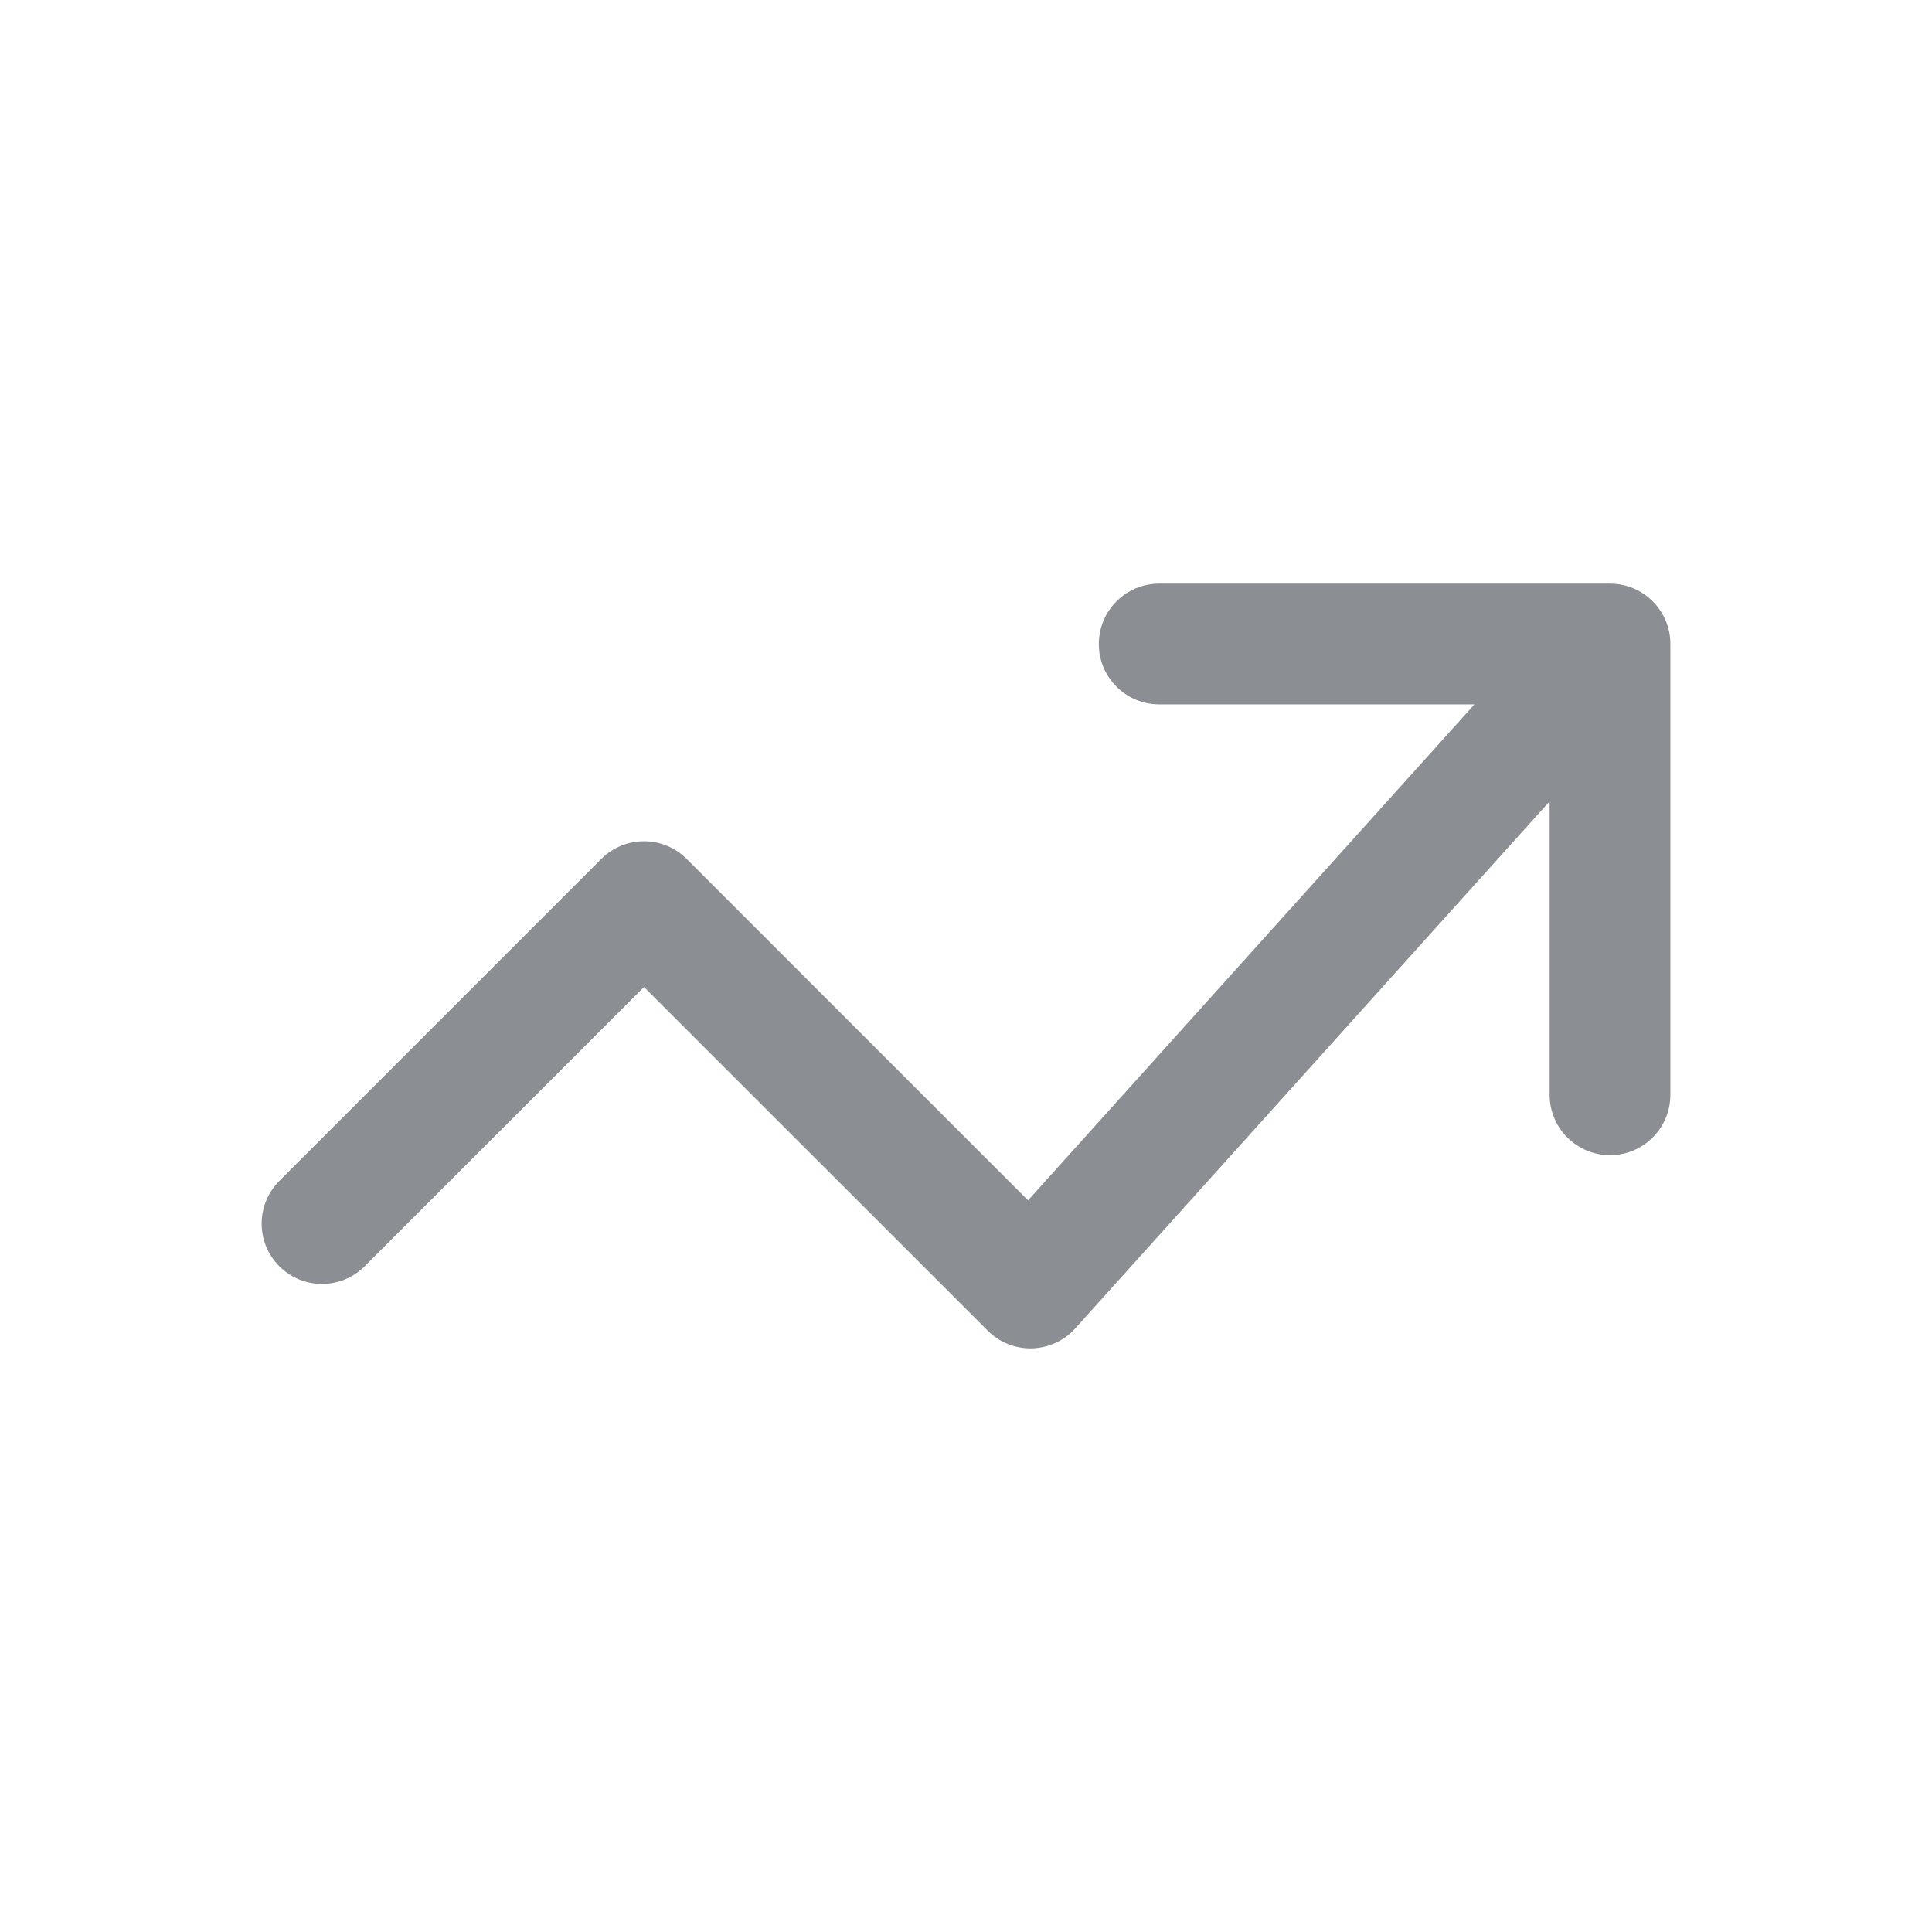 <svg width="24" height="24" viewBox="0 0 24 24" fill="none" xmlns="http://www.w3.org/2000/svg">
<path d="M14.4 7.25C13.986 7.25 13.65 7.586 13.65 8C13.65 8.414 13.986 8.75 14.4 8.75H18.316L12.771 14.911L8.53 10.67C8.237 10.377 7.763 10.377 7.47 10.67L3.47 14.67C3.177 14.963 3.177 15.437 3.47 15.73C3.763 16.023 4.237 16.023 4.53 15.73L8 12.261L12.27 16.53C12.415 16.676 12.614 16.755 12.82 16.75C13.025 16.744 13.22 16.655 13.357 16.502L19.25 9.955V13.6C19.25 14.014 19.586 14.35 20 14.35C20.414 14.35 20.75 14.014 20.75 13.6V8.013C20.751 7.958 20.746 7.903 20.735 7.849C20.729 7.821 20.722 7.793 20.713 7.766C20.673 7.646 20.603 7.533 20.502 7.443C20.416 7.365 20.317 7.311 20.213 7.281C20.166 7.267 20.116 7.257 20.066 7.253C20.044 7.251 20.022 7.25 20 7.25C20 7.25 20.001 7.25 20 7.25L14.4 7.25Z" fill="#8B8E92"/>
</svg>

